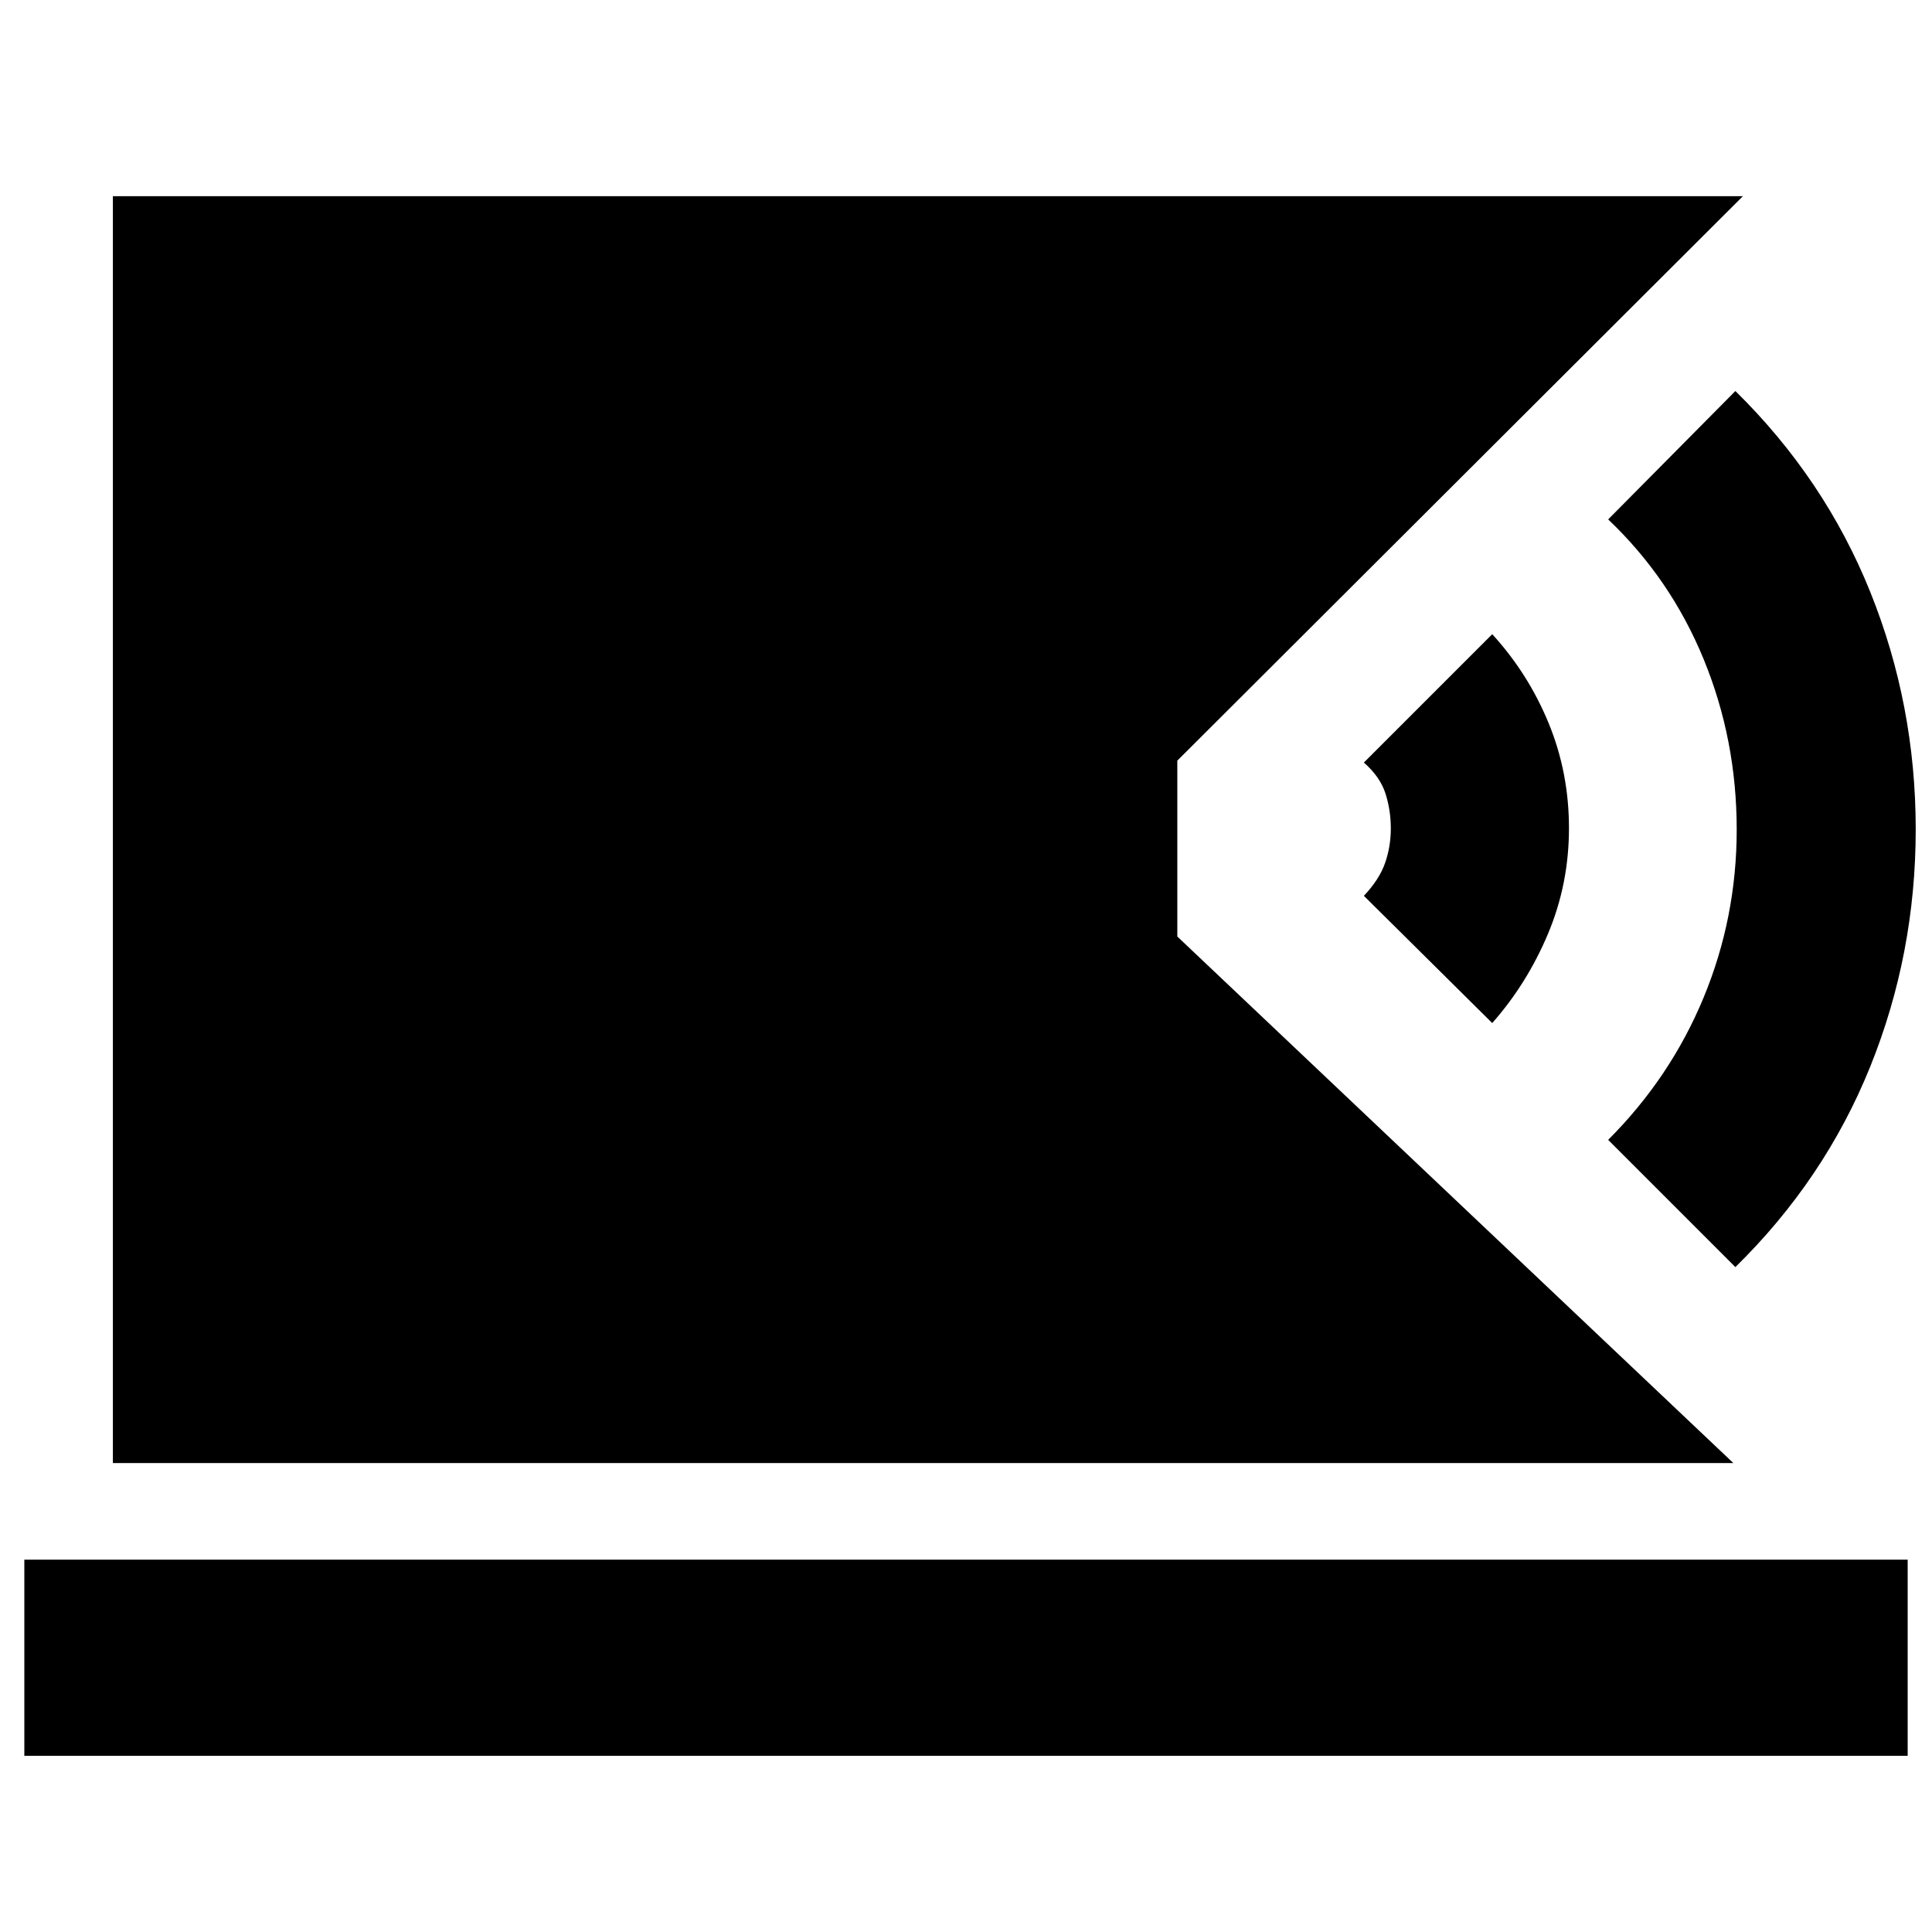 <svg xmlns="http://www.w3.org/2000/svg" height="20" viewBox="0 -960 960 960" width="20"><path d="M56.09-233v-629.52h809.95L585-582.04v87.39L861.31-233H56.09Zm-44 145.44V-185h935.82v97.44H12.09ZM862.3-330.39l-63.21-63.22q31-31 47.43-70.73 16.44-39.73 16.44-83.43 0-44.71-16.44-84.71-16.43-40-47.43-69.43l63.21-63.79q44.37 43.6 66.99 99.76 22.62 56.16 22.62 118.04 0 61.88-22.62 117.94-22.62 56.05-66.99 99.57ZM741.48-451.65l-63.78-63.22q7.69-8.13 10.54-16.32 2.85-8.18 2.85-17.15 0-8.96-2.63-17.29-2.63-8.33-10.76-15.46l63.78-63.78q17.83 19.48 27.98 44.09 10.15 24.61 10.15 52.3 0 27.7-10.42 52.48-10.42 24.78-27.71 44.35Z"/></svg>